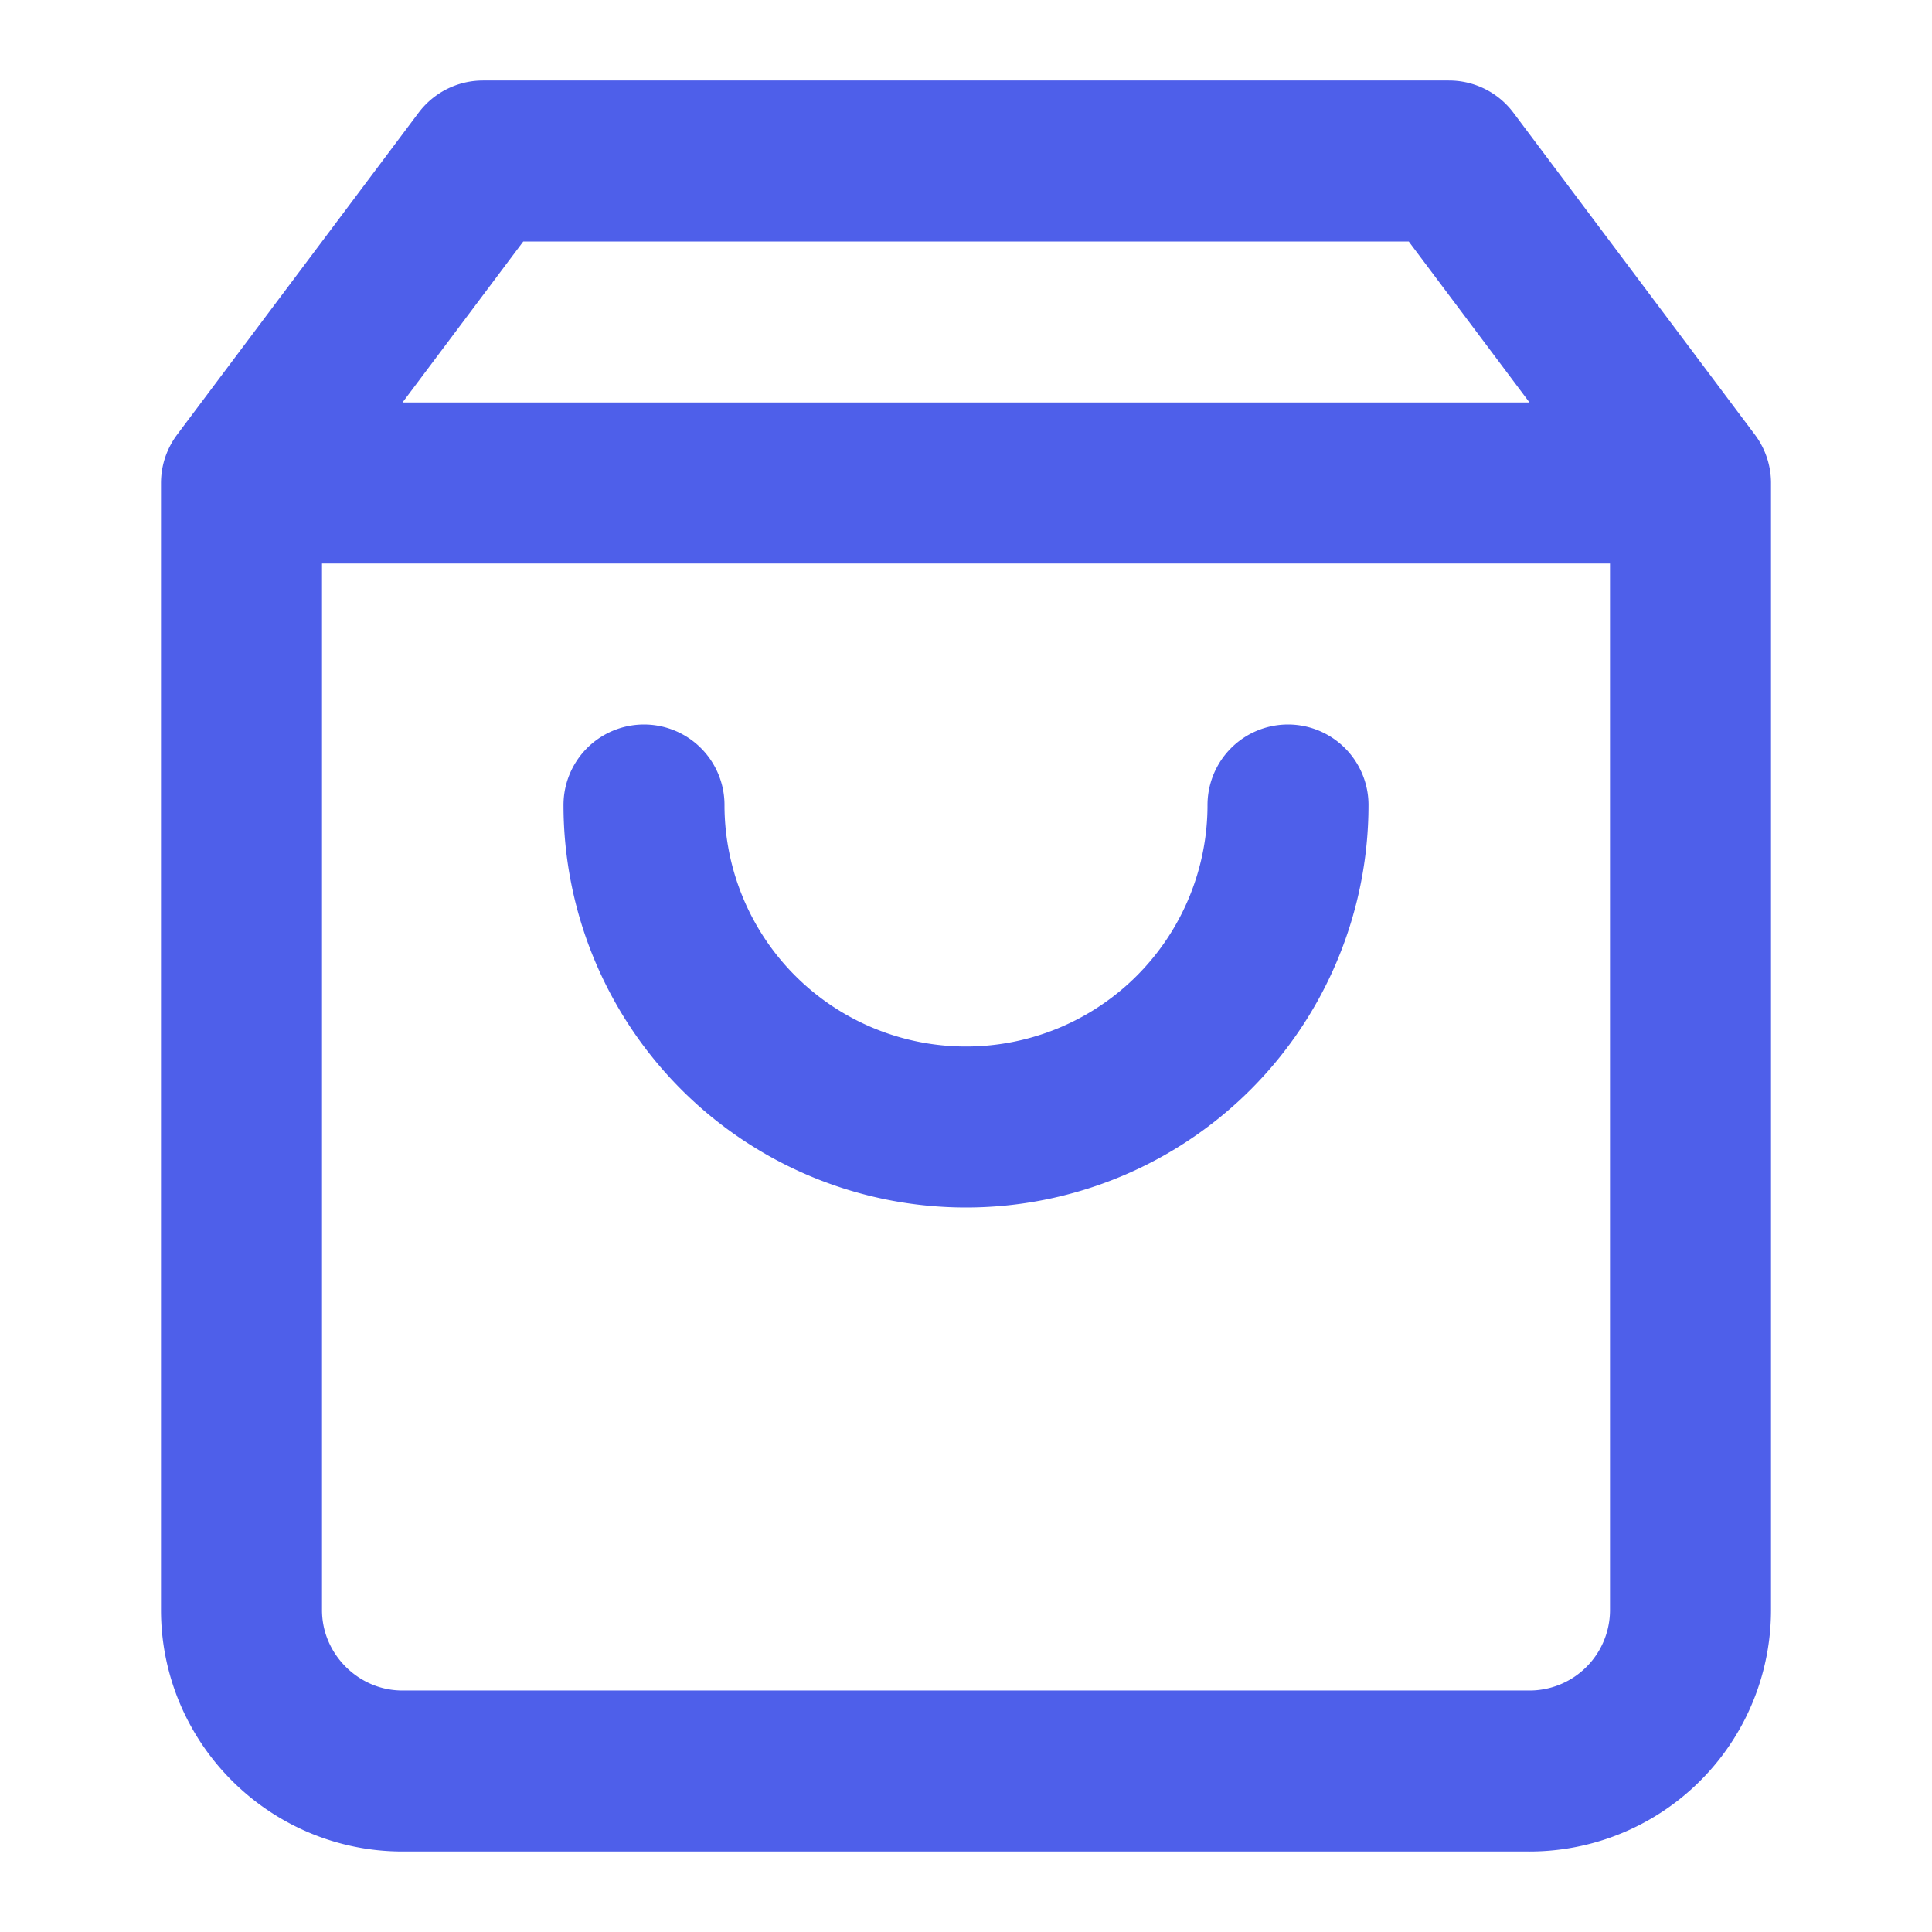 <svg xmlns="http://www.w3.org/2000/svg" width="56" height="56" viewBox="0 0 24 24" fill="none" stroke="#4e5fea" stroke-width="2" stroke-linecap="round" stroke-linejoin="round"><path d="M6 2L3 6v14c0 1.1.9 2 2 2h14a2 2 0 0 0 2-2V6l-3-4H6zM3.8 6h16.4M16 10a4 4 0 1 1-8 0"/></svg>